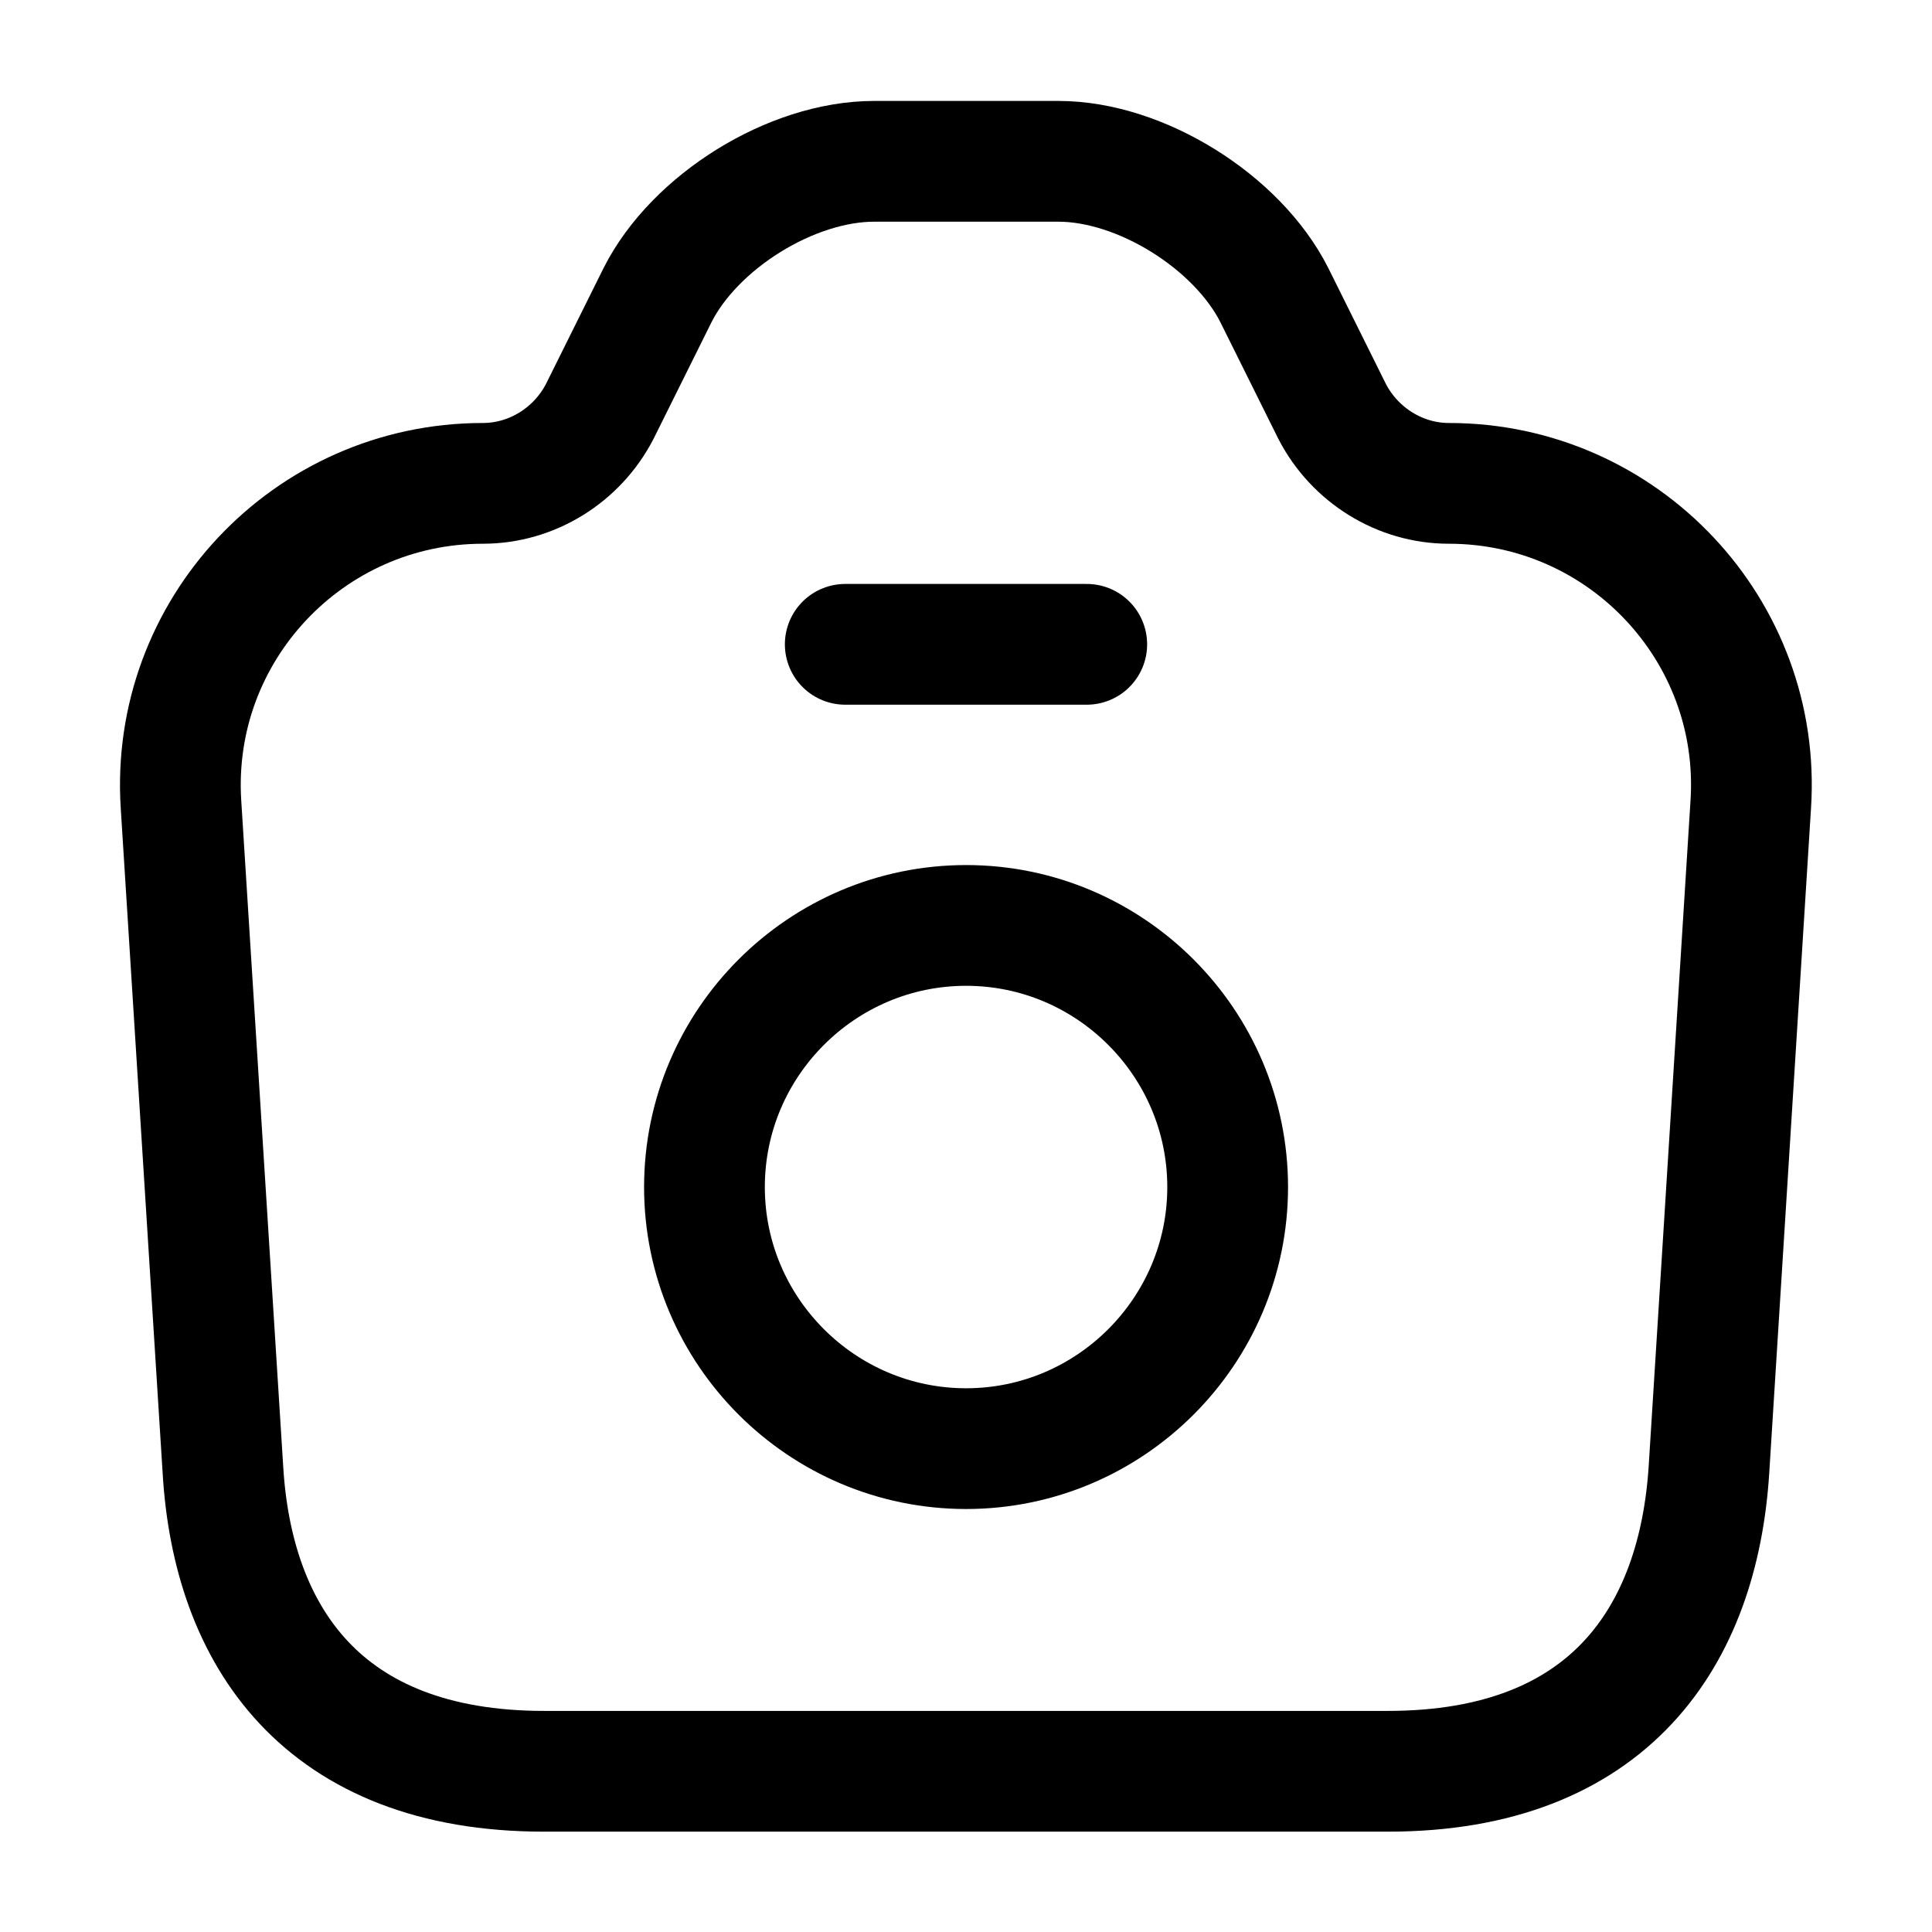 <svg width="16" height="16" viewBox="0 0 16 16" fill="none" xmlns="http://www.w3.org/2000/svg">
<path d="M4.506 14.669H11.493C13.333 14.669 14.066 13.543 14.153 12.169L14.499 6.663C14.593 5.223 13.446 4.003 11.999 4.003C11.593 4.003 11.22 3.769 11.033 3.409L10.553 2.443C10.246 1.836 9.446 1.336 8.766 1.336H7.239C6.553 1.336 5.753 1.836 5.446 2.443L4.966 3.409C4.779 3.769 4.406 4.003 3.999 4.003C2.553 4.003 1.406 5.223 1.499 6.663L1.846 12.169C1.926 13.543 2.666 14.669 4.506 14.669Z" stroke="black" stroke-linecap="round" stroke-linejoin="round"/>
<path d="M7 5.336H9" stroke="black" stroke-linecap="round" stroke-linejoin="round"/>
<path d="M8.001 11.997C9.194 11.997 10.167 11.024 10.167 9.831C10.167 8.637 9.194 7.664 8.001 7.664C6.807 7.664 5.834 8.637 5.834 9.831C5.834 11.024 6.807 11.997 8.001 11.997Z" stroke="black" stroke-linecap="round" stroke-linejoin="round"/>
</svg>

